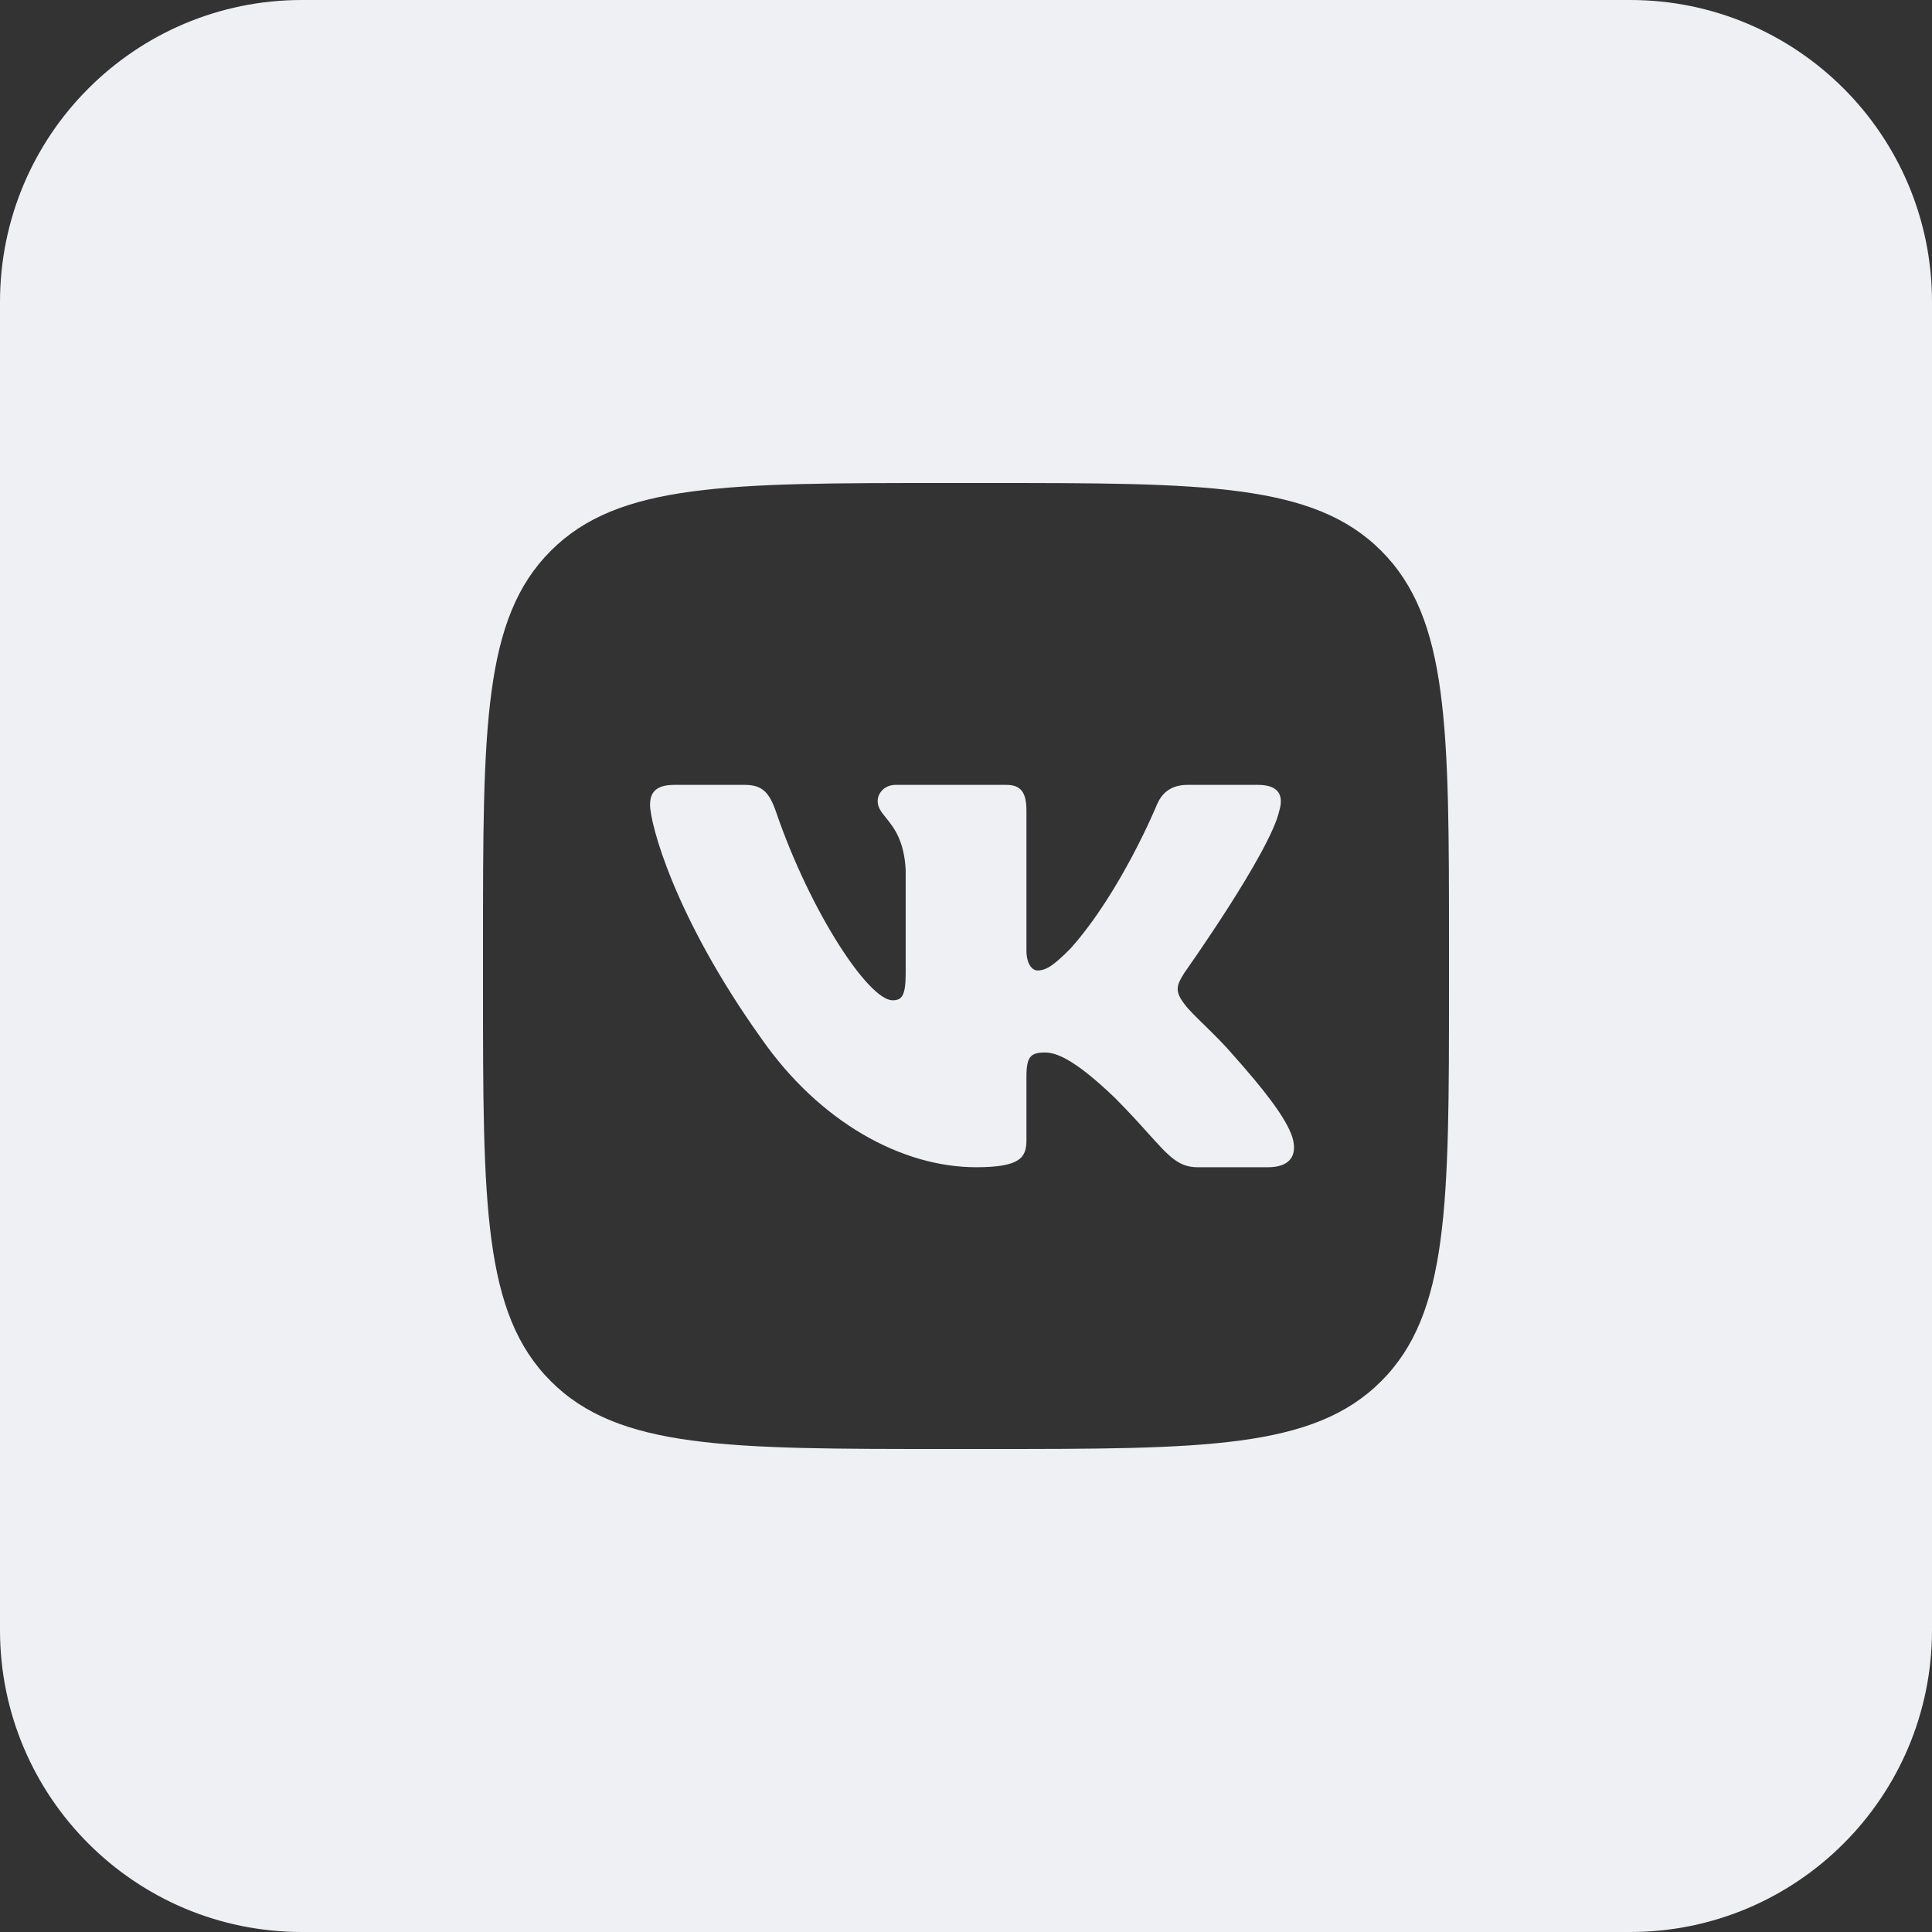 <svg width="32" height="32" viewBox="0 0 32 32" fill="none" xmlns="http://www.w3.org/2000/svg">
<rect x="0" y="0" width="32" height="32" fill="#333333" stroke="none"/>
<path d="M12.334 13H11.167C10.833 13 10.767 13.157 10.767 13.33C10.767 13.639 11.162 15.172 12.609 17.199C13.573 18.583 14.932 19.333 16.168 19.333C16.91 19.333 17.001 19.167 17.001 18.88V17.833C17.001 17.5 17.072 17.433 17.306 17.433C17.48 17.433 17.776 17.52 18.469 18.187C18.704 18.423 18.881 18.62 19.025 18.78C19.365 19.158 19.523 19.333 19.835 19.333H21.002C21.336 19.333 21.502 19.167 21.406 18.838C21.301 18.51 20.923 18.034 20.422 17.471C20.284 17.308 20.111 17.138 19.958 16.988C19.809 16.843 19.679 16.715 19.618 16.63C19.445 16.408 19.495 16.309 19.618 16.111C19.618 16.111 21.04 14.109 21.189 13.429C21.263 13.182 21.189 13 20.836 13H19.669C19.372 13 19.235 13.157 19.161 13.33C19.161 13.33 18.568 14.776 17.727 15.715C17.455 15.987 17.331 16.074 17.183 16.074C17.109 16.074 17.001 15.987 17.001 15.74V13.429C17.001 13.132 16.915 13 16.668 13H14.834C14.649 13 14.537 13.138 14.537 13.268C14.537 13.376 14.598 13.451 14.677 13.548C14.803 13.705 14.974 13.916 15.001 14.405V16.123C15.001 16.5 14.933 16.568 14.784 16.568C14.389 16.568 13.427 15.116 12.856 13.454C12.744 13.13 12.632 13 12.334 13Z" fill="#EEF0F3"/>
<path fill-rule="evenodd" clip-rule="evenodd" d="M5 0C2.239 0 0 2.239 0 5V27C0 29.761 2.239 32 5 32H27C29.761 32 32 29.761 32 27V5C32 2.239 29.761 0 27 0H5ZM8 15.667C8 12.053 8 10.245 9.123 9.123C10.245 8 12.053 8 15.667 8H16.333C19.947 8 21.755 8 22.877 9.123C24 10.245 24 12.053 24 15.667V16.333C24 19.947 24 21.755 22.877 22.877C21.755 24 19.947 24 16.333 24H15.667C12.053 24 10.245 24 9.123 22.877C8 21.755 8 19.947 8 16.333V15.667Z" fill="#EEF0F3"/>
</svg>
